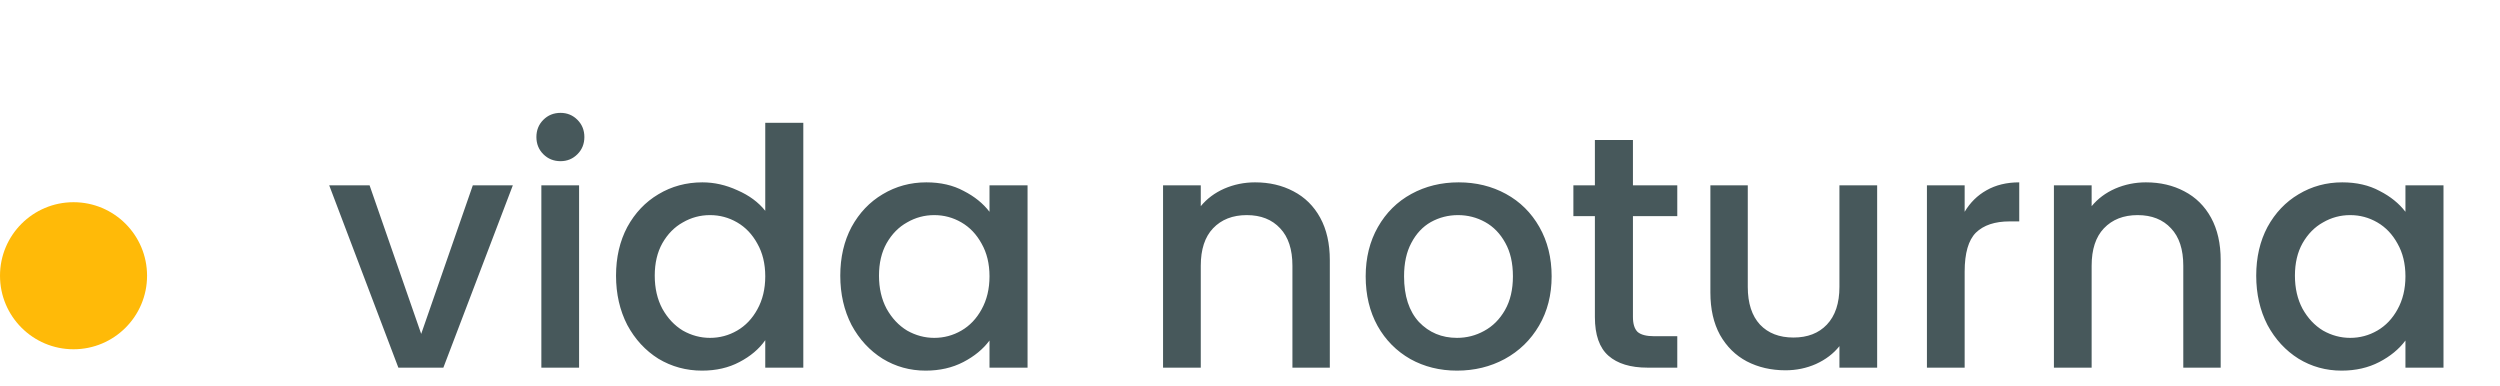 <svg width="136" height="21" viewBox="0 0 136 21" fill="none" xmlns="http://www.w3.org/2000/svg">
<path d="M22.913 18.164L25.721 10.082H27.898L24.119 20H21.671L17.909 10.082H20.105L22.913 18.164ZM30.494 8.768C30.122 8.768 29.81 8.642 29.558 8.39C29.306 8.138 29.18 7.826 29.18 7.454C29.18 7.082 29.306 6.77 29.558 6.518C29.81 6.266 30.122 6.14 30.494 6.14C30.854 6.14 31.16 6.266 31.412 6.518C31.664 6.77 31.79 7.082 31.79 7.454C31.79 7.826 31.664 8.138 31.412 8.39C31.16 8.642 30.854 8.768 30.494 8.768ZM31.502 10.082V20H29.45V10.082H31.502ZM33.512 14.996C33.512 14 33.716 13.118 34.124 12.35C34.544 11.582 35.108 10.988 35.816 10.568C36.536 10.136 37.334 9.92 38.21 9.92C38.858 9.92 39.494 10.064 40.118 10.352C40.754 10.628 41.258 11 41.63 11.468V6.68H43.7V20H41.63V18.506C41.294 18.986 40.826 19.382 40.226 19.694C39.638 20.006 38.96 20.162 38.192 20.162C37.328 20.162 36.536 19.946 35.816 19.514C35.108 19.07 34.544 18.458 34.124 17.678C33.716 16.886 33.512 15.992 33.512 14.996ZM41.63 15.032C41.63 14.348 41.486 13.754 41.198 13.25C40.922 12.746 40.556 12.362 40.1 12.098C39.644 11.834 39.152 11.702 38.624 11.702C38.096 11.702 37.604 11.834 37.148 12.098C36.692 12.35 36.32 12.728 36.032 13.232C35.756 13.724 35.618 14.312 35.618 14.996C35.618 15.68 35.756 16.28 36.032 16.796C36.32 17.312 36.692 17.708 37.148 17.984C37.616 18.248 38.108 18.38 38.624 18.38C39.152 18.38 39.644 18.248 40.1 17.984C40.556 17.72 40.922 17.336 41.198 16.832C41.486 16.316 41.63 15.716 41.63 15.032ZM45.711 14.996C45.711 14 45.915 13.118 46.323 12.35C46.743 11.582 47.307 10.988 48.015 10.568C48.735 10.136 49.527 9.92 50.391 9.92C51.171 9.92 51.849 10.076 52.425 10.388C53.013 10.688 53.481 11.066 53.829 11.522V10.082H55.899V20H53.829V18.524C53.481 18.992 53.007 19.382 52.407 19.694C51.807 20.006 51.123 20.162 50.355 20.162C49.503 20.162 48.723 19.946 48.015 19.514C47.307 19.07 46.743 18.458 46.323 17.678C45.915 16.886 45.711 15.992 45.711 14.996ZM53.829 15.032C53.829 14.348 53.685 13.754 53.397 13.25C53.121 12.746 52.755 12.362 52.299 12.098C51.843 11.834 51.351 11.702 50.823 11.702C50.295 11.702 49.803 11.834 49.347 12.098C48.891 12.35 48.519 12.728 48.231 13.232C47.955 13.724 47.817 14.312 47.817 14.996C47.817 15.68 47.955 16.28 48.231 16.796C48.519 17.312 48.891 17.708 49.347 17.984C49.815 18.248 50.307 18.38 50.823 18.38C51.351 18.38 51.843 18.248 52.299 17.984C52.755 17.72 53.121 17.336 53.397 16.832C53.685 16.316 53.829 15.716 53.829 15.032ZM68.274 9.92C69.054 9.92 69.75 10.082 70.362 10.406C70.986 10.73 71.472 11.21 71.82 11.846C72.168 12.482 72.342 13.25 72.342 14.15V20H70.308V14.456C70.308 13.568 70.086 12.89 69.642 12.422C69.198 11.942 68.592 11.702 67.824 11.702C67.056 11.702 66.444 11.942 65.988 12.422C65.544 12.89 65.322 13.568 65.322 14.456V20H63.27V10.082H65.322V11.216C65.658 10.808 66.084 10.49 66.6 10.262C67.128 10.034 67.686 9.92 68.274 9.92ZM79.261 20.162C78.325 20.162 77.479 19.952 76.723 19.532C75.967 19.1 75.373 18.5 74.941 17.732C74.509 16.952 74.293 16.052 74.293 15.032C74.293 14.024 74.515 13.13 74.959 12.35C75.403 11.57 76.009 10.97 76.777 10.55C77.545 10.13 78.403 9.92 79.351 9.92C80.299 9.92 81.157 10.13 81.925 10.55C82.693 10.97 83.299 11.57 83.743 12.35C84.187 13.13 84.409 14.024 84.409 15.032C84.409 16.04 84.181 16.934 83.725 17.714C83.269 18.494 82.645 19.1 81.853 19.532C81.073 19.952 80.209 20.162 79.261 20.162ZM79.261 18.38C79.789 18.38 80.281 18.254 80.737 18.002C81.205 17.75 81.583 17.372 81.871 16.868C82.159 16.364 82.303 15.752 82.303 15.032C82.303 14.312 82.165 13.706 81.889 13.214C81.613 12.71 81.247 12.332 80.791 12.08C80.335 11.828 79.843 11.702 79.315 11.702C78.787 11.702 78.295 11.828 77.839 12.08C77.395 12.332 77.041 12.71 76.777 13.214C76.513 13.706 76.381 14.312 76.381 15.032C76.381 16.1 76.651 16.928 77.191 17.516C77.743 18.092 78.433 18.38 79.261 18.38ZM88.832 11.756V17.246C88.832 17.618 88.916 17.888 89.084 18.056C89.264 18.212 89.564 18.29 89.984 18.29H91.244V20H89.624C88.7 20 87.992 19.784 87.5 19.352C87.008 18.92 86.762 18.218 86.762 17.246V11.756H85.592V10.082H86.762V7.616H88.832V10.082H91.244V11.756H88.832ZM102.117 10.082V20H100.065V18.83C99.741 19.238 99.315 19.562 98.787 19.802C98.271 20.03 97.719 20.144 97.131 20.144C96.351 20.144 95.649 19.982 95.025 19.658C94.413 19.334 93.927 18.854 93.567 18.218C93.219 17.582 93.045 16.814 93.045 15.914V10.082H95.079V15.608C95.079 16.496 95.301 17.18 95.745 17.66C96.189 18.128 96.795 18.362 97.563 18.362C98.331 18.362 98.937 18.128 99.381 17.66C99.837 17.18 100.065 16.496 100.065 15.608V10.082H102.117ZM106.877 11.522C107.177 11.018 107.573 10.628 108.065 10.352C108.569 10.064 109.163 9.92 109.847 9.92V12.044H109.325C108.521 12.044 107.909 12.248 107.489 12.656C107.081 13.064 106.877 13.772 106.877 14.78V20H104.825V10.082H106.877V11.522ZM116.737 9.92C117.517 9.92 118.213 10.082 118.825 10.406C119.449 10.73 119.935 11.21 120.283 11.846C120.631 12.482 120.805 13.25 120.805 14.15V20H118.771V14.456C118.771 13.568 118.549 12.89 118.105 12.422C117.661 11.942 117.055 11.702 116.287 11.702C115.519 11.702 114.907 11.942 114.451 12.422C114.007 12.89 113.785 13.568 113.785 14.456V20H111.733V10.082H113.785V11.216C114.121 10.808 114.547 10.49 115.063 10.262C115.591 10.034 116.149 9.92 116.737 9.92ZM122.738 14.996C122.738 14 122.942 13.118 123.35 12.35C123.77 11.582 124.334 10.988 125.042 10.568C125.762 10.136 126.554 9.92 127.418 9.92C128.198 9.92 128.876 10.076 129.452 10.388C130.04 10.688 130.508 11.066 130.856 11.522V10.082H132.926V20H130.856V18.524C130.508 18.992 130.034 19.382 129.434 19.694C128.834 20.006 128.15 20.162 127.382 20.162C126.53 20.162 125.75 19.946 125.042 19.514C124.334 19.07 123.77 18.458 123.35 17.678C122.942 16.886 122.738 15.992 122.738 14.996ZM130.856 15.032C130.856 14.348 130.712 13.754 130.424 13.25C130.148 12.746 129.782 12.362 129.326 12.098C128.87 11.834 128.378 11.702 127.85 11.702C127.322 11.702 126.83 11.834 126.374 12.098C125.918 12.35 125.546 12.728 125.258 13.232C124.982 13.724 124.844 14.312 124.844 14.996C124.844 15.68 124.982 16.28 125.258 16.796C125.546 17.312 125.918 17.708 126.374 17.984C126.842 18.248 127.334 18.38 127.85 18.38C128.378 18.38 128.87 18.248 129.326 17.984C129.782 17.72 130.148 17.336 130.424 16.832C130.712 16.316 130.856 15.716 130.856 15.032Z" fill="#47585B"/>
<circle cx="4" cy="15" r="4" fill="#FFBA08"/>
</svg>

